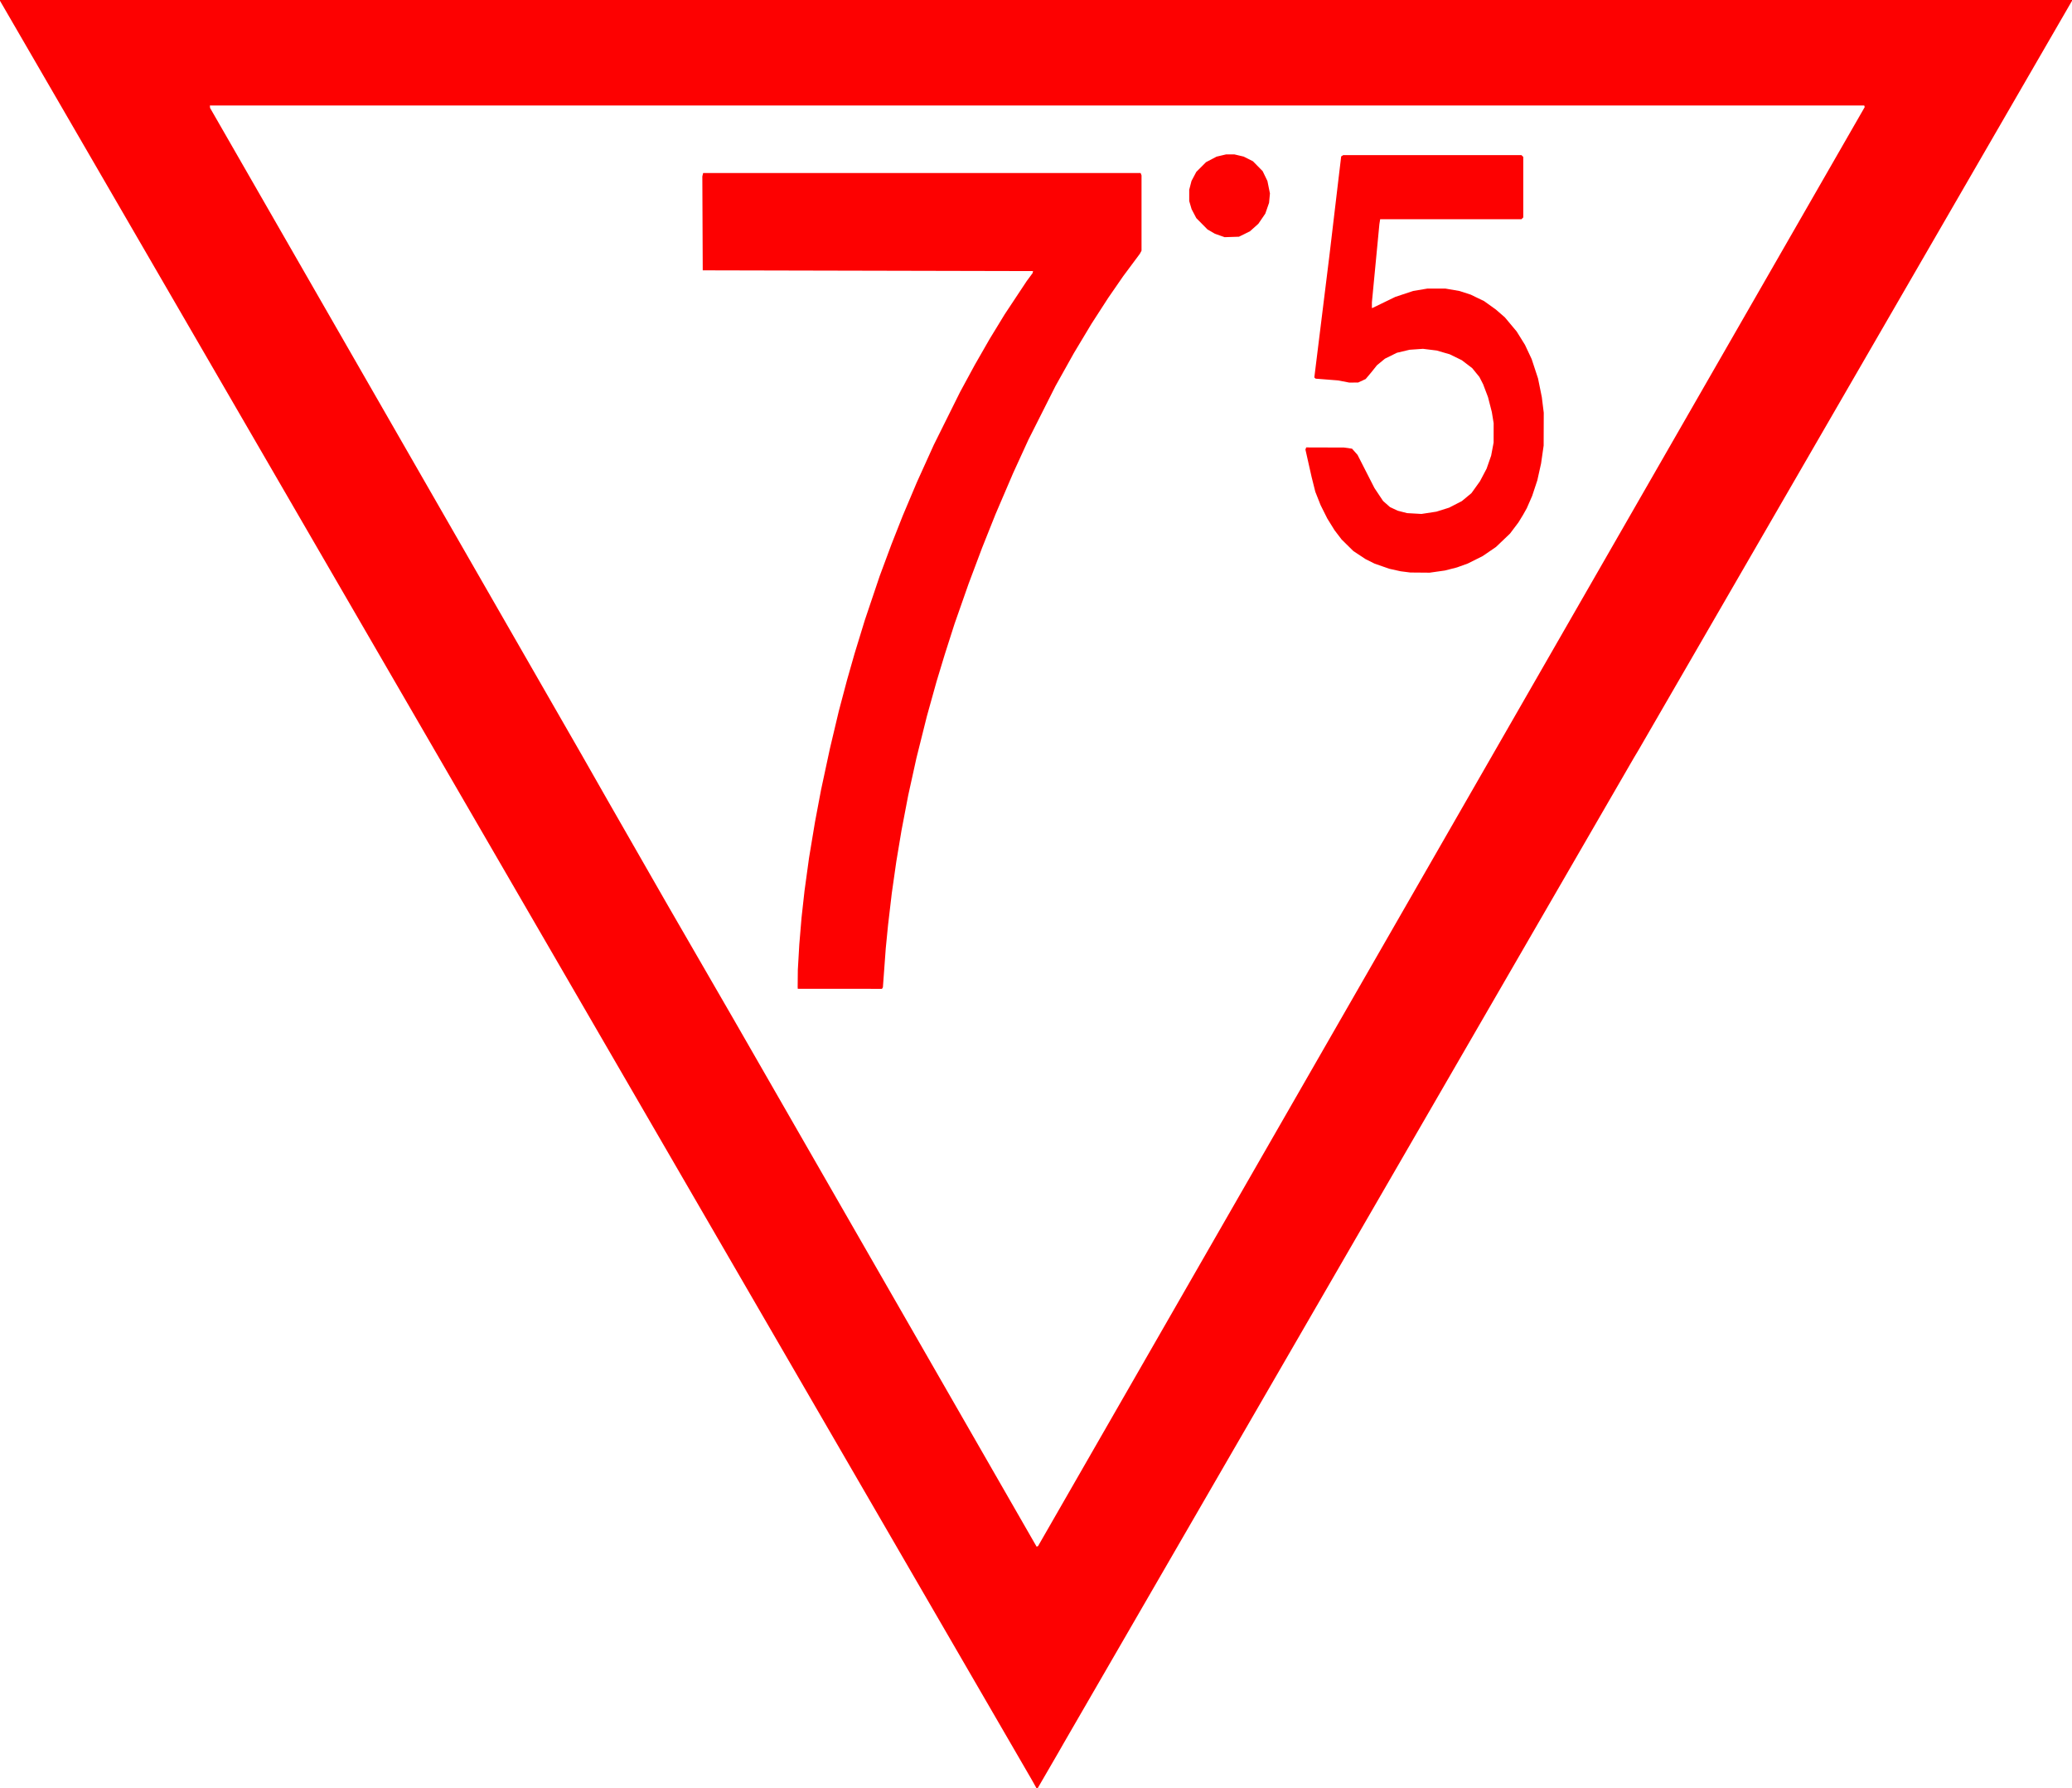 <?xml version="1.0" encoding="UTF-8" standalone="no"?>
<!-- Generator: Adobe Illustrator 16.0.3, SVG Export Plug-In . SVG Version: 6.00 Build 0)  -->

<svg
   version="1.1"
   id="Ebene_1"
   x="0px"
   y="0px"
   width="666.96"
   height="575.52"
   viewBox="0 0 666.96 575.52"
   enable-background="new 0 0 800 800"
   xml:space="preserve"
   sodipodi:docname="ankuendigungstafel-75-sign.svg"
   inkscape:version="1.2.2 (732a01da63, 2022-12-09)"
   xmlns:inkscape="http://www.inkscape.org/namespaces/inkscape"
   xmlns:sodipodi="http://sodipodi.sourceforge.net/DTD/sodipodi-0.dtd"
   xmlns="http://www.w3.org/2000/svg"
   xmlns:svg="http://www.w3.org/2000/svg"><defs
   id="defs35772" /><sodipodi:namedview
   id="namedview35770"
   pagecolor="#ffffff"
   bordercolor="#000000"
   borderopacity="0.25"
   inkscape:showpageshadow="2"
   inkscape:pageopacity="0.0"
   inkscape:pagecheckerboard="0"
   inkscape:deskcolor="#d1d1d1"
   showgrid="false"
   inkscape:zoom="1.5575"
   inkscape:cx="334.18941"
   inkscape:cy="236.27608"
   inkscape:window-width="2560"
   inkscape:window-height="1494"
   inkscape:window-x="-11"
   inkscape:window-y="-11"
   inkscape:window-maximized="1"
   inkscape:current-layer="Ebene_1" />
<path
   style="fill:#fd0101;stroke-width:0.24"
   d="m 332.87,574.14 -0.775,-1.38 L 166.048,286.51 0,0.26 V 0.13 0 h 333.48 333.48 v 0.133 0.133 l -69.743,120.527 -69.743,120.527 -0.788,1.32 -0.788,1.32 -91.673,158.4 -91.673,158.4 -0.961,1.68 -0.961,1.68 -3.307,5.7 -3.307,5.7 h -0.185 -0.185 z M 467.183,266.039 600.244,34.452 600.162,34.206 600.08,33.96 H 333.82 67.56 l 0.028,0.385 0.028,0.385 59.763,104.015 59.763,104.015 4.307,7.56 4.307,7.56 9.558,16.68 9.558,16.68 10.613,18.36 10.613,18.36 33.234,57.84 33.234,57.84 15.552,27.068 15.552,27.068 0.226,-0.075 0.227,-0.075 z m -210.403,51.901 -0.02,-0.3 0.028,-2.76 0.028,-2.76 0.235,-4.08 0.235,-4.08 0.363,-4.32 0.363,-4.32 0.479,-4.32 0.479,-4.32 0.724,-5.28 0.724,-5.28 0.956,-5.76 0.956,-5.76 0.971,-5.16 0.972,-5.16 1.442,-6.72 1.442,-6.72 1.425,-6 1.425,-6 1.336,-5.04 1.336,-5.04 1.197,-4.2 1.197,-4.2 1.656,-5.4 1.656,-5.4 2.386,-7.08 2.386,-7.08 1.917,-5.16 1.917,-5.16 1.799,-4.56 1.799,-4.56 2.281,-5.4 2.281,-5.4 2.717,-6 2.717,-6 4.237,-8.52 4.237,-8.52 2.343,-4.32 2.343,-4.32 2.408,-4.2 2.408,-4.2 2.415,-3.956 2.415,-3.956 3.553,-5.363 3.553,-5.363 0.947,-1.282 0.947,-1.282 0.066,-0.319 0.066,-0.319 -53.16,-0.12 -53.16,-0.12 -0.066,-15.12 -0.066,-15.12 0.131,-0.54 0.131,-0.54 h 70.41 70.41 l 0.146,0.38 0.146,0.38 v 12.116 12.116 l -0.265,0.495 -0.265,0.495 -2.7,3.63 -2.7,3.63 -2.402,3.48 -2.402,3.48 -2.689,4.161 -2.689,4.161 -2.832,4.719 -2.832,4.719 -2.952,5.28 -2.952,5.28 -4.357,8.64 -4.357,8.64 -2.473,5.4 -2.473,5.4 -2.828,6.6 -2.828,6.6 -2.155,5.4 -2.155,5.4 -2.166,5.76 -2.166,5.76 -2.274,6.48 -2.274,6.48 -1.574,4.92 -1.574,4.92 -1.322,4.361 -1.322,4.361 -1.56,5.599 -1.56,5.599 -1.679,6.72 -1.679,6.72 -1.322,6 -1.322,6 -1.079,5.64 -1.079,5.64 -0.841,5.04 -0.841,5.04 -0.719,5.04 -0.719,5.04 -0.607,5.16 -0.607,5.16 -0.367,3.723 -0.367,3.723 -0.463,6.295 -0.463,6.295 -0.15,0.242 -0.15,0.242 H 270.346 256.8 l -0.02,-0.3 z m 195.62,-133.881 -1.56,-0.2 -1.8,-0.399 -1.8,-0.399 -2.384,-0.829 -2.384,-0.83 -1.456,-0.727 -1.456,-0.727 -1.963,-1.298 -1.963,-1.298 -1.885,-1.856 -1.885,-1.856 -1.134,-1.485 -1.134,-1.485 -1.174,-1.892 -1.174,-1.892 -1.072,-2.143 -1.072,-2.143 -0.856,-2.16 -0.856,-2.16 -0.601,-2.4 -0.601,-2.4 -0.992,-4.403 -0.992,-4.403 0.129,-0.337 0.129,-0.337 6.068,0.018 6.068,0.018 1.308,0.186 1.308,0.186 0.881,0.992 0.881,0.992 2.727,5.345 2.727,5.345 1.389,2.083 1.389,2.083 1.106,0.974 1.106,0.974 1.23,0.581 1.23,0.581 1.518,0.393 1.518,0.393 2.322,0.132 2.322,0.132 2.4,-0.368 2.4,-0.368 2.04,-0.64 2.04,-0.64 2.054,-1.056 2.054,-1.056 1.546,-1.281 1.546,-1.281 1.368,-1.909 1.368,-1.909 1.072,-2.03 1.072,-2.03 0.732,-2.094 0.732,-2.094 0.398,-2.106 0.398,-2.106 0.006,-3.12 0.006,-3.12 -0.294,-1.8 -0.294,-1.8 -0.616,-2.4 -0.616,-2.4 -0.786,-2.07 -0.786,-2.07 -0.6,-1.17 -0.6,-1.17 -1.159,-1.423 -1.159,-1.423 -1.68,-1.28 -1.68,-1.28 -1.928,-0.943 -1.928,-0.943 -2.109,-0.611 -2.109,-0.611 -2.203,-0.271 -2.203,-0.271 -2.16,0.15 -2.16,0.15 -2.04,0.486 -2.04,0.486 -1.92,0.949 -1.92,0.949 -1.28,1.052 -1.28,1.052 -0.939,1.171 -0.939,1.171 -0.885,1.051 -0.885,1.051 -1.216,0.566 -1.216,0.566 -1.44,0.002 -1.44,0.002 -1.8,-0.344 -1.8,-0.344 -3.6,-0.283 -3.6,-0.283 -0.208,-0.193 -0.208,-0.193 2.431,-19.64 2.431,-19.64 1.436,-12.12 1.436,-12.12 0.455,-3.81 0.455,-3.81 0.325,-0.206 0.325,-0.206 28.692,-0.004 28.692,-0.004 0.288,0.288 0.288,0.288 v 9.744 9.744 l -0.288,0.288 -0.288,0.288 h -22.741 -22.741 l -0.125,0.78 -0.125,0.78 -1.207,12.6 -1.207,12.6 v 0.9 0.9 h 0.088 0.088 l 3.692,-1.789 3.692,-1.789 2.88,-0.952 2.88,-0.952 2.262,-0.379 2.262,-0.379 h 2.915 2.915 l 2.256,0.388 2.256,0.388 1.806,0.584 1.806,0.584 2.165,1.047 2.165,1.047 1.895,1.359 1.895,1.359 1.432,1.242 1.432,1.242 1.909,2.28 1.909,2.28 1.342,2.16 1.342,2.16 1.07,2.28 1.07,2.28 1.026,3.12 1.026,3.12 0.609,3 0.609,3 0.313,2.52 0.313,2.52 -0.017,5.28 -0.017,5.28 -0.415,2.88 -0.414,2.88 -0.602,2.709 -0.602,2.709 -0.832,2.514 -0.832,2.514 -0.864,1.977 -0.864,1.977 -0.606,1.08 -0.606,1.08 -0.734,1.2 -0.734,1.2 -1.356,1.8 -1.356,1.8 -2.262,2.16 -2.262,2.16 -2.152,1.47 -2.152,1.47 -2.4,1.2 -2.4,1.2 -1.74,0.625 -1.74,0.625 -1.926,0.492 -1.926,0.492 -2.453,0.349 -2.453,0.349 -3.12,-0.026 -3.12,-0.026 -1.56,-0.2 z m -59.76,-108.272 -1.56,-0.547 -1.2,-0.697 -1.2,-0.697 -1.8,-1.823 -1.8,-1.823 -0.757,-1.44 -0.757,-1.44 -0.383,-1.304 -0.383,-1.304 v -1.826 -1.826 l 0.367,-1.411 0.367,-1.411 0.773,-1.46 0.773,-1.46 1.56,-1.562 1.56,-1.562 1.705,-0.892 1.705,-0.892 1.535,-0.362 1.535,-0.362 h 1.32 1.32 l 1.502,0.354 1.502,0.354 1.498,0.754 1.498,0.754 1.56,1.59 1.56,1.59 0.766,1.583 0.766,1.583 0.405,1.998 0.405,1.998 -0.141,1.513 -0.141,1.513 -0.604,1.737 -0.604,1.737 -1.117,1.635 -1.117,1.635 -1.348,1.205 -1.348,1.205 -1.773,0.879 -1.773,0.879 -2.307,0.074 -2.307,0.074 z"
   id="path35774" />
</svg>
